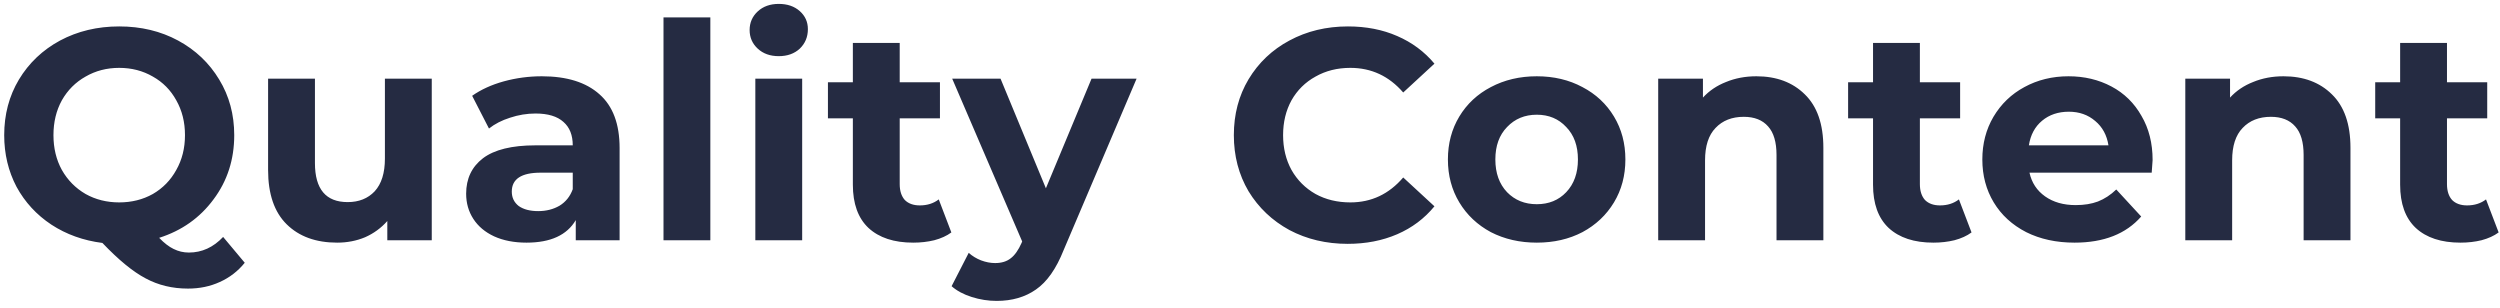 <svg width="333" height="41" viewBox="0 0 333 41" fill="none" xmlns="http://www.w3.org/2000/svg">
<path d="M32.6 35C31.693 36.12 30.587 36.973 29.28 37.56C28 38.147 26.587 38.44 25.04 38.44C22.96 38.44 21.08 37.987 19.4 37.08C17.72 36.2 15.8 34.627 13.64 32.36C11.107 32.04 8.84 31.227 6.84 29.92C4.867 28.613 3.32 26.933 2.2 24.88C1.107 22.8 0.56 20.507 0.56 18C0.56 15.253 1.213 12.787 2.52 10.6C3.853 8.387 5.68 6.653 8 5.4C10.347 4.147 12.973 3.52 15.88 3.52C18.787 3.52 21.4 4.147 23.72 5.4C26.04 6.653 27.867 8.387 29.2 10.6C30.533 12.787 31.2 15.253 31.2 18C31.2 21.253 30.28 24.107 28.44 26.56C26.627 29.013 24.213 30.72 21.2 31.68C21.867 32.373 22.507 32.867 23.12 33.16C23.76 33.48 24.44 33.64 25.16 33.64C26.893 33.64 28.413 32.947 29.72 31.56L32.6 35ZM7.12 18C7.12 19.733 7.493 21.28 8.24 22.64C9.013 24 10.067 25.067 11.4 25.84C12.733 26.587 14.227 26.96 15.88 26.96C17.533 26.96 19.027 26.587 20.36 25.84C21.693 25.067 22.733 24 23.48 22.64C24.253 21.28 24.64 19.733 24.64 18C24.64 16.267 24.253 14.72 23.48 13.36C22.733 12 21.693 10.947 20.36 10.2C19.027 9.427 17.533 9.04 15.88 9.04C14.227 9.04 12.733 9.427 11.4 10.2C10.067 10.947 9.013 12 8.24 13.36C7.493 14.72 7.12 16.267 7.12 18ZM57.51 10.48V32H51.59V29.44C50.763 30.373 49.777 31.093 48.63 31.6C47.483 32.08 46.243 32.32 44.91 32.32C42.083 32.32 39.843 31.507 38.19 29.88C36.537 28.253 35.71 25.84 35.71 22.64V10.48H41.95V21.72C41.95 25.187 43.403 26.92 46.31 26.92C47.803 26.92 49.003 26.44 49.91 25.48C50.817 24.493 51.27 23.04 51.27 21.12V10.48H57.51ZM72.171 10.16C75.504 10.16 78.064 10.96 79.851 12.56C81.638 14.133 82.531 16.52 82.531 19.72V32H76.691V29.32C75.518 31.32 73.331 32.32 70.131 32.32C68.478 32.32 67.038 32.04 65.811 31.48C64.611 30.92 63.691 30.147 63.051 29.16C62.411 28.173 62.091 27.053 62.091 25.8C62.091 23.8 62.838 22.227 64.331 21.08C65.851 19.933 68.184 19.36 71.331 19.36H76.291C76.291 18 75.878 16.96 75.051 16.24C74.224 15.493 72.984 15.12 71.331 15.12C70.184 15.12 69.051 15.307 67.931 15.68C66.838 16.027 65.904 16.507 65.131 17.12L62.891 12.76C64.064 11.933 65.464 11.293 67.091 10.84C68.744 10.387 70.438 10.16 72.171 10.16ZM71.691 28.12C72.758 28.12 73.704 27.88 74.531 27.4C75.358 26.893 75.944 26.16 76.291 25.2V23H72.011C69.451 23 68.171 23.84 68.171 25.52C68.171 26.32 68.478 26.96 69.091 27.44C69.731 27.893 70.598 28.12 71.691 28.12ZM88.378 2.32H94.618V32H88.378V2.32ZM100.61 10.48H106.85V32H100.61V10.48ZM103.73 7.48C102.583 7.48 101.65 7.147 100.93 6.48C100.21 5.813 99.85 4.987 99.85 4C99.85 3.013 100.21 2.187 100.93 1.52C101.65 0.853 102.583 0.52 103.73 0.52C104.876 0.52 105.81 0.84 106.53 1.48C107.25 2.12 107.61 2.92 107.61 3.88C107.61 4.92 107.25 5.787 106.53 6.48C105.81 7.147 104.876 7.48 103.73 7.48ZM126.721 30.96C126.108 31.413 125.348 31.76 124.441 32C123.561 32.213 122.628 32.32 121.641 32.32C119.081 32.32 117.094 31.667 115.681 30.36C114.294 29.053 113.601 27.133 113.601 24.6V15.76H110.281V10.96H113.601V5.72H119.841V10.96H125.201V15.76H119.841V24.52C119.841 25.427 120.068 26.133 120.521 26.64C121.001 27.12 121.668 27.36 122.521 27.36C123.508 27.36 124.348 27.093 125.041 26.56L126.721 30.96ZM151.393 10.48L141.673 33.32C140.686 35.8 139.46 37.547 137.993 38.56C136.553 39.573 134.806 40.08 132.753 40.08C131.633 40.08 130.526 39.907 129.433 39.56C128.34 39.213 127.446 38.733 126.753 38.12L129.033 33.68C129.513 34.107 130.06 34.44 130.673 34.68C131.313 34.92 131.94 35.04 132.553 35.04C133.406 35.04 134.1 34.827 134.633 34.4C135.166 34 135.646 33.32 136.073 32.36L136.153 32.16L126.833 10.48H133.273L139.313 25.08L145.393 10.48H151.393ZM179.508 32.48C176.654 32.48 174.068 31.867 171.748 30.64C169.454 29.387 167.641 27.667 166.308 25.48C165.001 23.267 164.348 20.773 164.348 18C164.348 15.227 165.001 12.747 166.308 10.56C167.641 8.347 169.454 6.627 171.748 5.4C174.068 4.147 176.668 3.52 179.548 3.52C181.974 3.52 184.161 3.947 186.108 4.8C188.081 5.653 189.734 6.88 191.068 8.48L186.908 12.32C185.014 10.133 182.668 9.04 179.868 9.04C178.134 9.04 176.588 9.427 175.228 10.2C173.868 10.947 172.801 12 172.028 13.36C171.281 14.72 170.908 16.267 170.908 18C170.908 19.733 171.281 21.28 172.028 22.64C172.801 24 173.868 25.067 175.228 25.84C176.588 26.587 178.134 26.96 179.868 26.96C182.668 26.96 185.014 25.853 186.908 23.64L191.068 27.48C189.734 29.107 188.081 30.347 186.108 31.2C184.134 32.053 181.934 32.48 179.508 32.48ZM204.701 32.32C202.435 32.32 200.395 31.853 198.581 30.92C196.795 29.96 195.395 28.64 194.381 26.96C193.368 25.28 192.861 23.373 192.861 21.24C192.861 19.107 193.368 17.2 194.381 15.52C195.395 13.84 196.795 12.533 198.581 11.6C200.395 10.64 202.435 10.16 204.701 10.16C206.968 10.16 208.995 10.64 210.781 11.6C212.568 12.533 213.968 13.84 214.981 15.52C215.995 17.2 216.501 19.107 216.501 21.24C216.501 23.373 215.995 25.28 214.981 26.96C213.968 28.64 212.568 29.96 210.781 30.92C208.995 31.853 206.968 32.32 204.701 32.32ZM204.701 27.2C206.301 27.2 207.608 26.667 208.621 25.6C209.661 24.507 210.181 23.053 210.181 21.24C210.181 19.427 209.661 17.987 208.621 16.92C207.608 15.827 206.301 15.28 204.701 15.28C203.101 15.28 201.781 15.827 200.741 16.92C199.701 17.987 199.181 19.427 199.181 21.24C199.181 23.053 199.701 24.507 200.741 25.6C201.781 26.667 203.101 27.2 204.701 27.2ZM233.952 10.16C236.619 10.16 238.766 10.96 240.392 12.56C242.046 14.16 242.872 16.533 242.872 19.68V32H236.632V20.64C236.632 18.933 236.259 17.667 235.512 16.84C234.766 15.987 233.686 15.56 232.272 15.56C230.699 15.56 229.446 16.053 228.512 17.04C227.579 18 227.112 19.44 227.112 21.36V32H220.872V10.48H226.832V13C227.659 12.093 228.686 11.4 229.912 10.92C231.139 10.413 232.486 10.16 233.952 10.16ZM262.608 30.96C261.995 31.413 261.235 31.76 260.328 32C259.448 32.213 258.515 32.32 257.528 32.32C254.968 32.32 252.982 31.667 251.568 30.36C250.182 29.053 249.488 27.133 249.488 24.6V15.76H246.168V10.96H249.488V5.72H255.728V10.96H261.088V15.76H255.728V24.52C255.728 25.427 255.955 26.133 256.408 26.64C256.888 27.12 257.555 27.36 258.408 27.36C259.395 27.36 260.235 27.093 260.928 26.56L262.608 30.96ZM286.727 21.32C286.727 21.4 286.687 21.96 286.607 23H270.327C270.621 24.333 271.314 25.387 272.407 26.16C273.501 26.933 274.861 27.32 276.487 27.32C277.607 27.32 278.594 27.16 279.447 26.84C280.327 26.493 281.141 25.96 281.887 25.24L285.207 28.84C283.181 31.16 280.221 32.32 276.327 32.32C273.901 32.32 271.754 31.853 269.887 30.92C268.021 29.96 266.581 28.64 265.567 26.96C264.554 25.28 264.047 23.373 264.047 21.24C264.047 19.133 264.541 17.24 265.527 15.56C266.541 13.853 267.914 12.533 269.647 11.6C271.407 10.64 273.367 10.16 275.527 10.16C277.634 10.16 279.541 10.613 281.247 11.52C282.954 12.427 284.287 13.733 285.247 15.44C286.234 17.12 286.727 19.08 286.727 21.32ZM275.567 14.88C274.154 14.88 272.967 15.28 272.007 16.08C271.047 16.88 270.461 17.973 270.247 19.36H280.847C280.634 18 280.047 16.92 279.087 16.12C278.127 15.293 276.954 14.88 275.567 14.88ZM304.162 10.16C306.828 10.16 308.975 10.96 310.602 12.56C312.255 14.16 313.082 16.533 313.082 19.68V32H306.842V20.64C306.842 18.933 306.468 17.667 305.722 16.84C304.975 15.987 303.895 15.56 302.482 15.56C300.908 15.56 299.655 16.053 298.722 17.04C297.788 18 297.322 19.44 297.322 21.36V32H291.082V10.48H297.042V13C297.868 12.093 298.895 11.4 300.122 10.92C301.348 10.413 302.695 10.16 304.162 10.16ZM332.818 30.96C332.204 31.413 331.444 31.76 330.538 32C329.658 32.213 328.724 32.32 327.738 32.32C325.178 32.32 323.191 31.667 321.778 30.36C320.391 29.053 319.698 27.133 319.698 24.6V15.76H316.378V10.96H319.698V5.72H325.938V10.96H331.298V15.76H325.938V24.52C325.938 25.427 326.164 26.133 326.618 26.64C327.098 27.12 327.764 27.36 328.618 27.36C329.604 27.36 330.444 27.093 331.138 26.56L332.818 30.96Z" fill="#252B42"/>
</svg>
